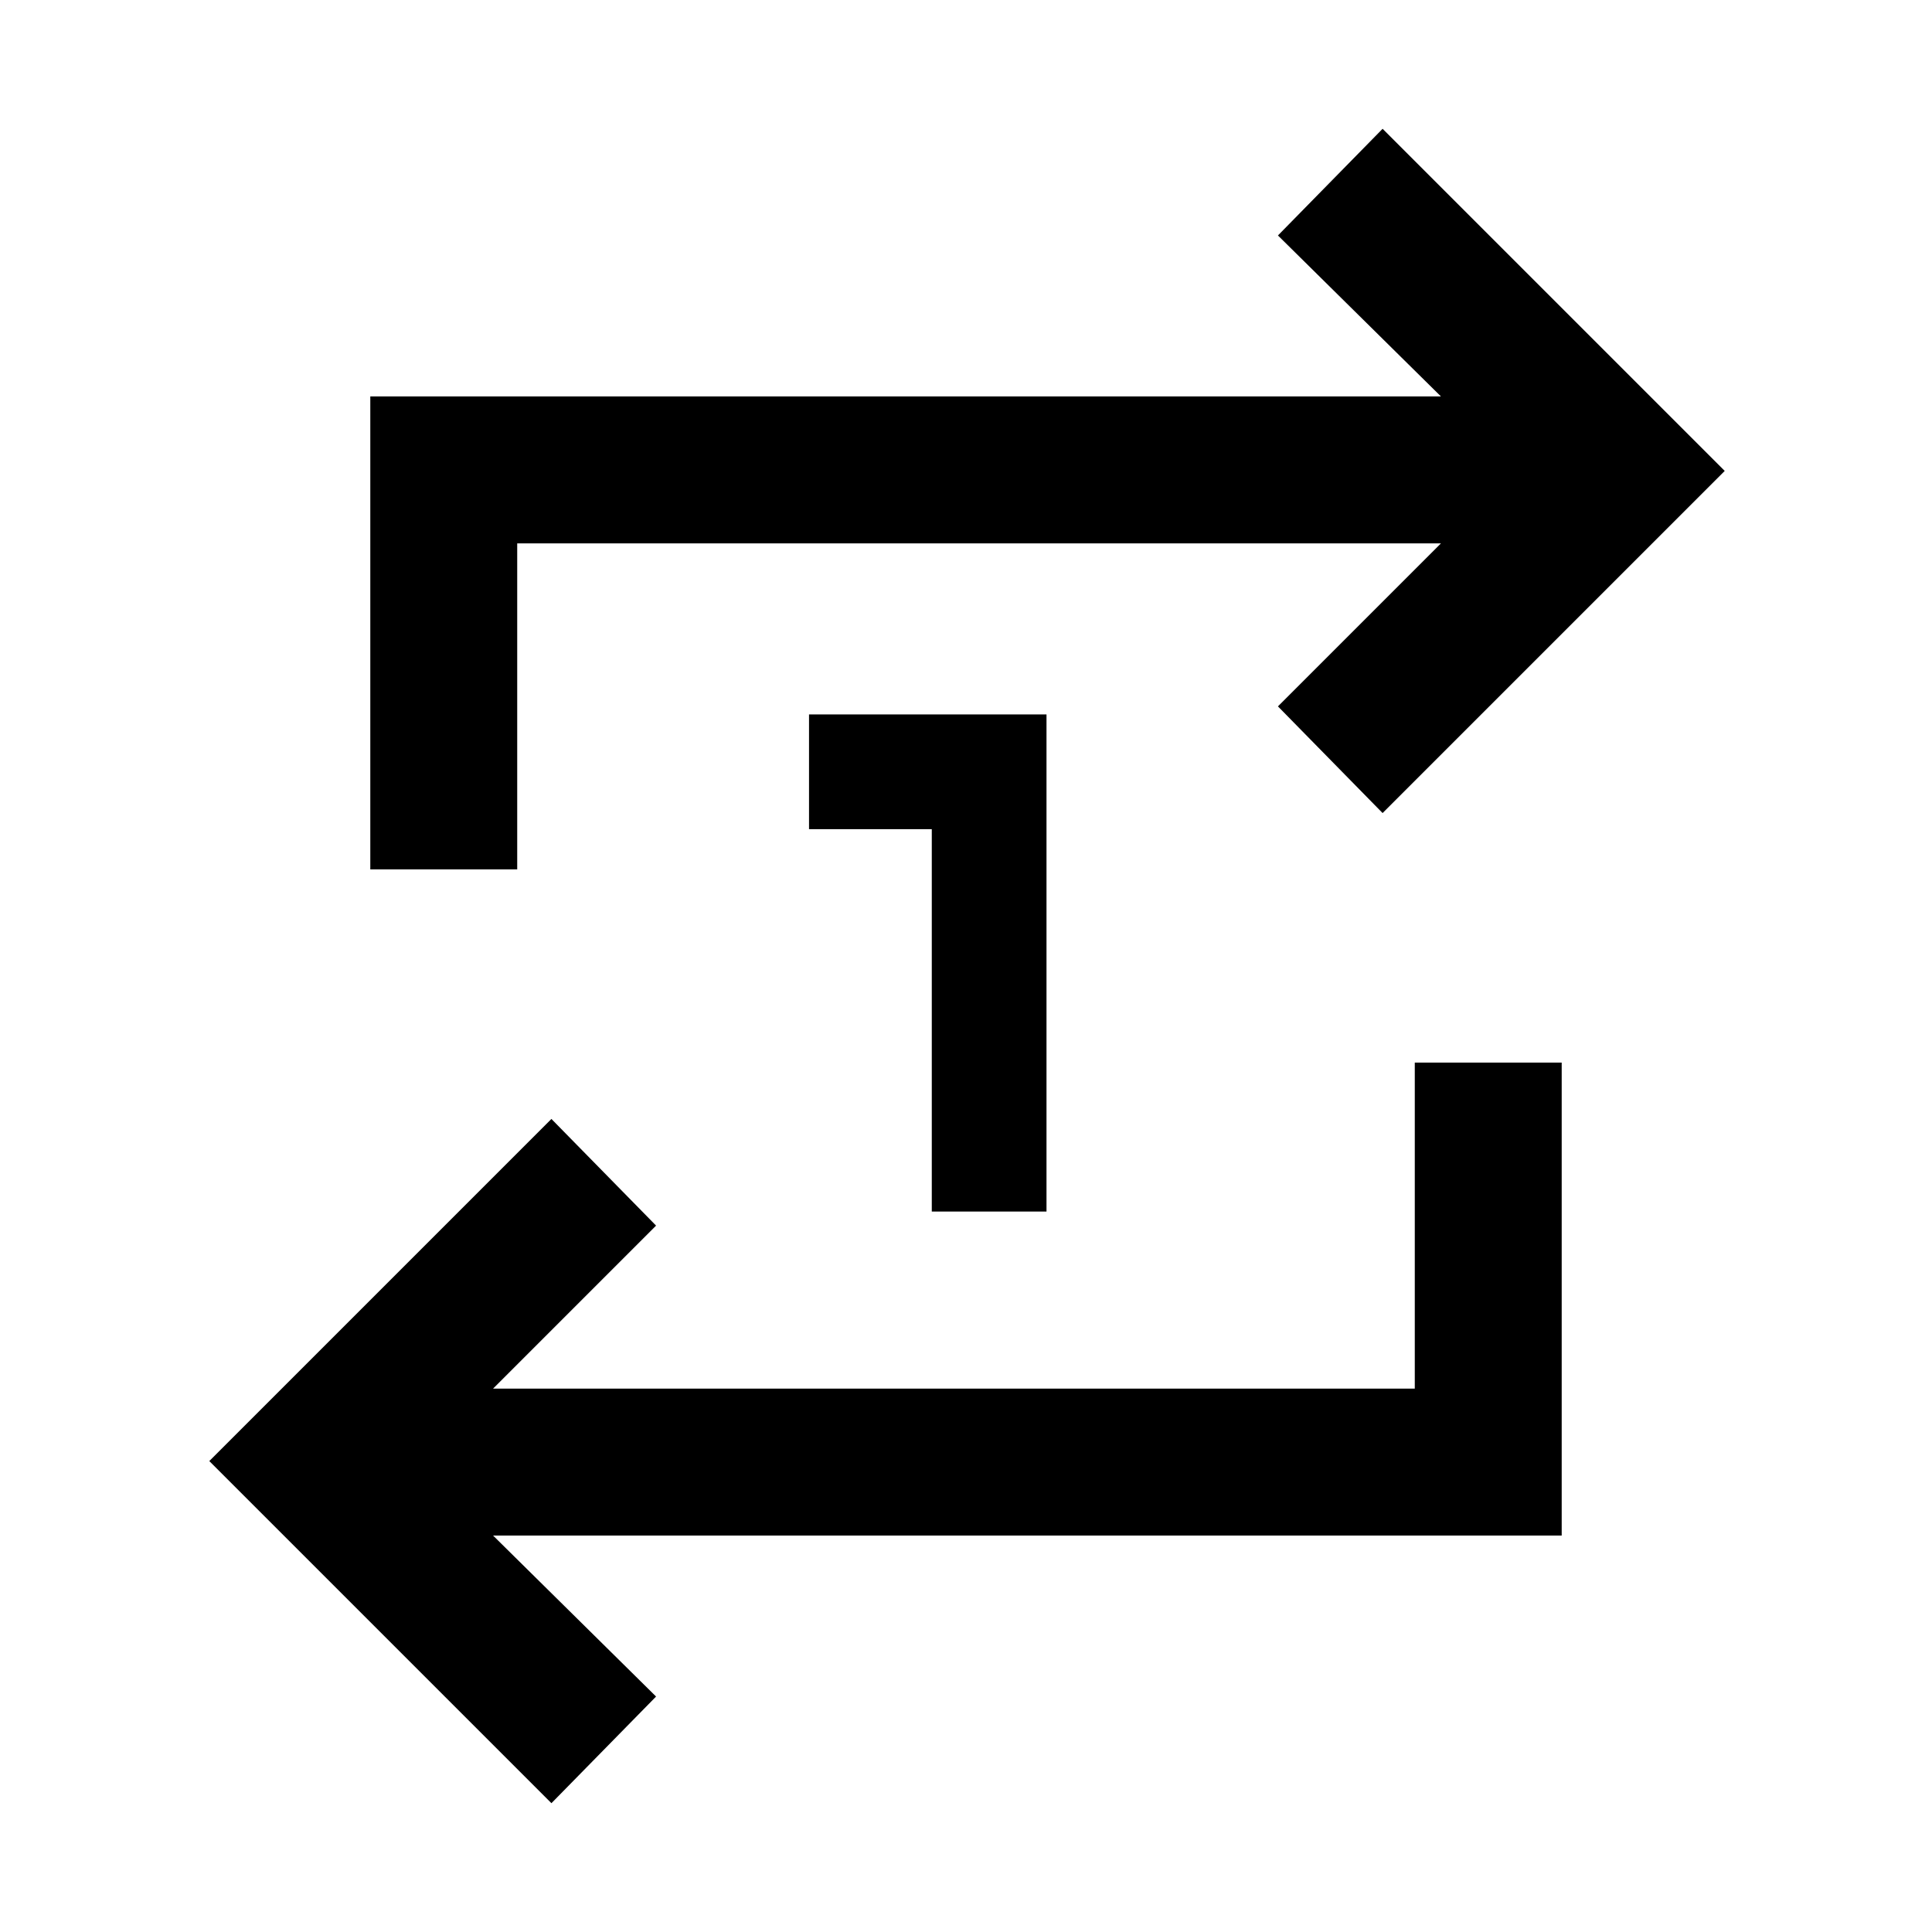<svg xmlns="http://www.w3.org/2000/svg" height="48" viewBox="0 -960 960 960" width="48"><path d="M463-358v-190h-61v-57h118v247h-57ZM274-64 104-234l170-170 52 53-81 81h458v-162h73v235H245l81 80-52 53Zm-90-464v-235h532l-81-80 52-53 170 170-170 170-52-53 81-81H257v162h-73Z"/></svg>